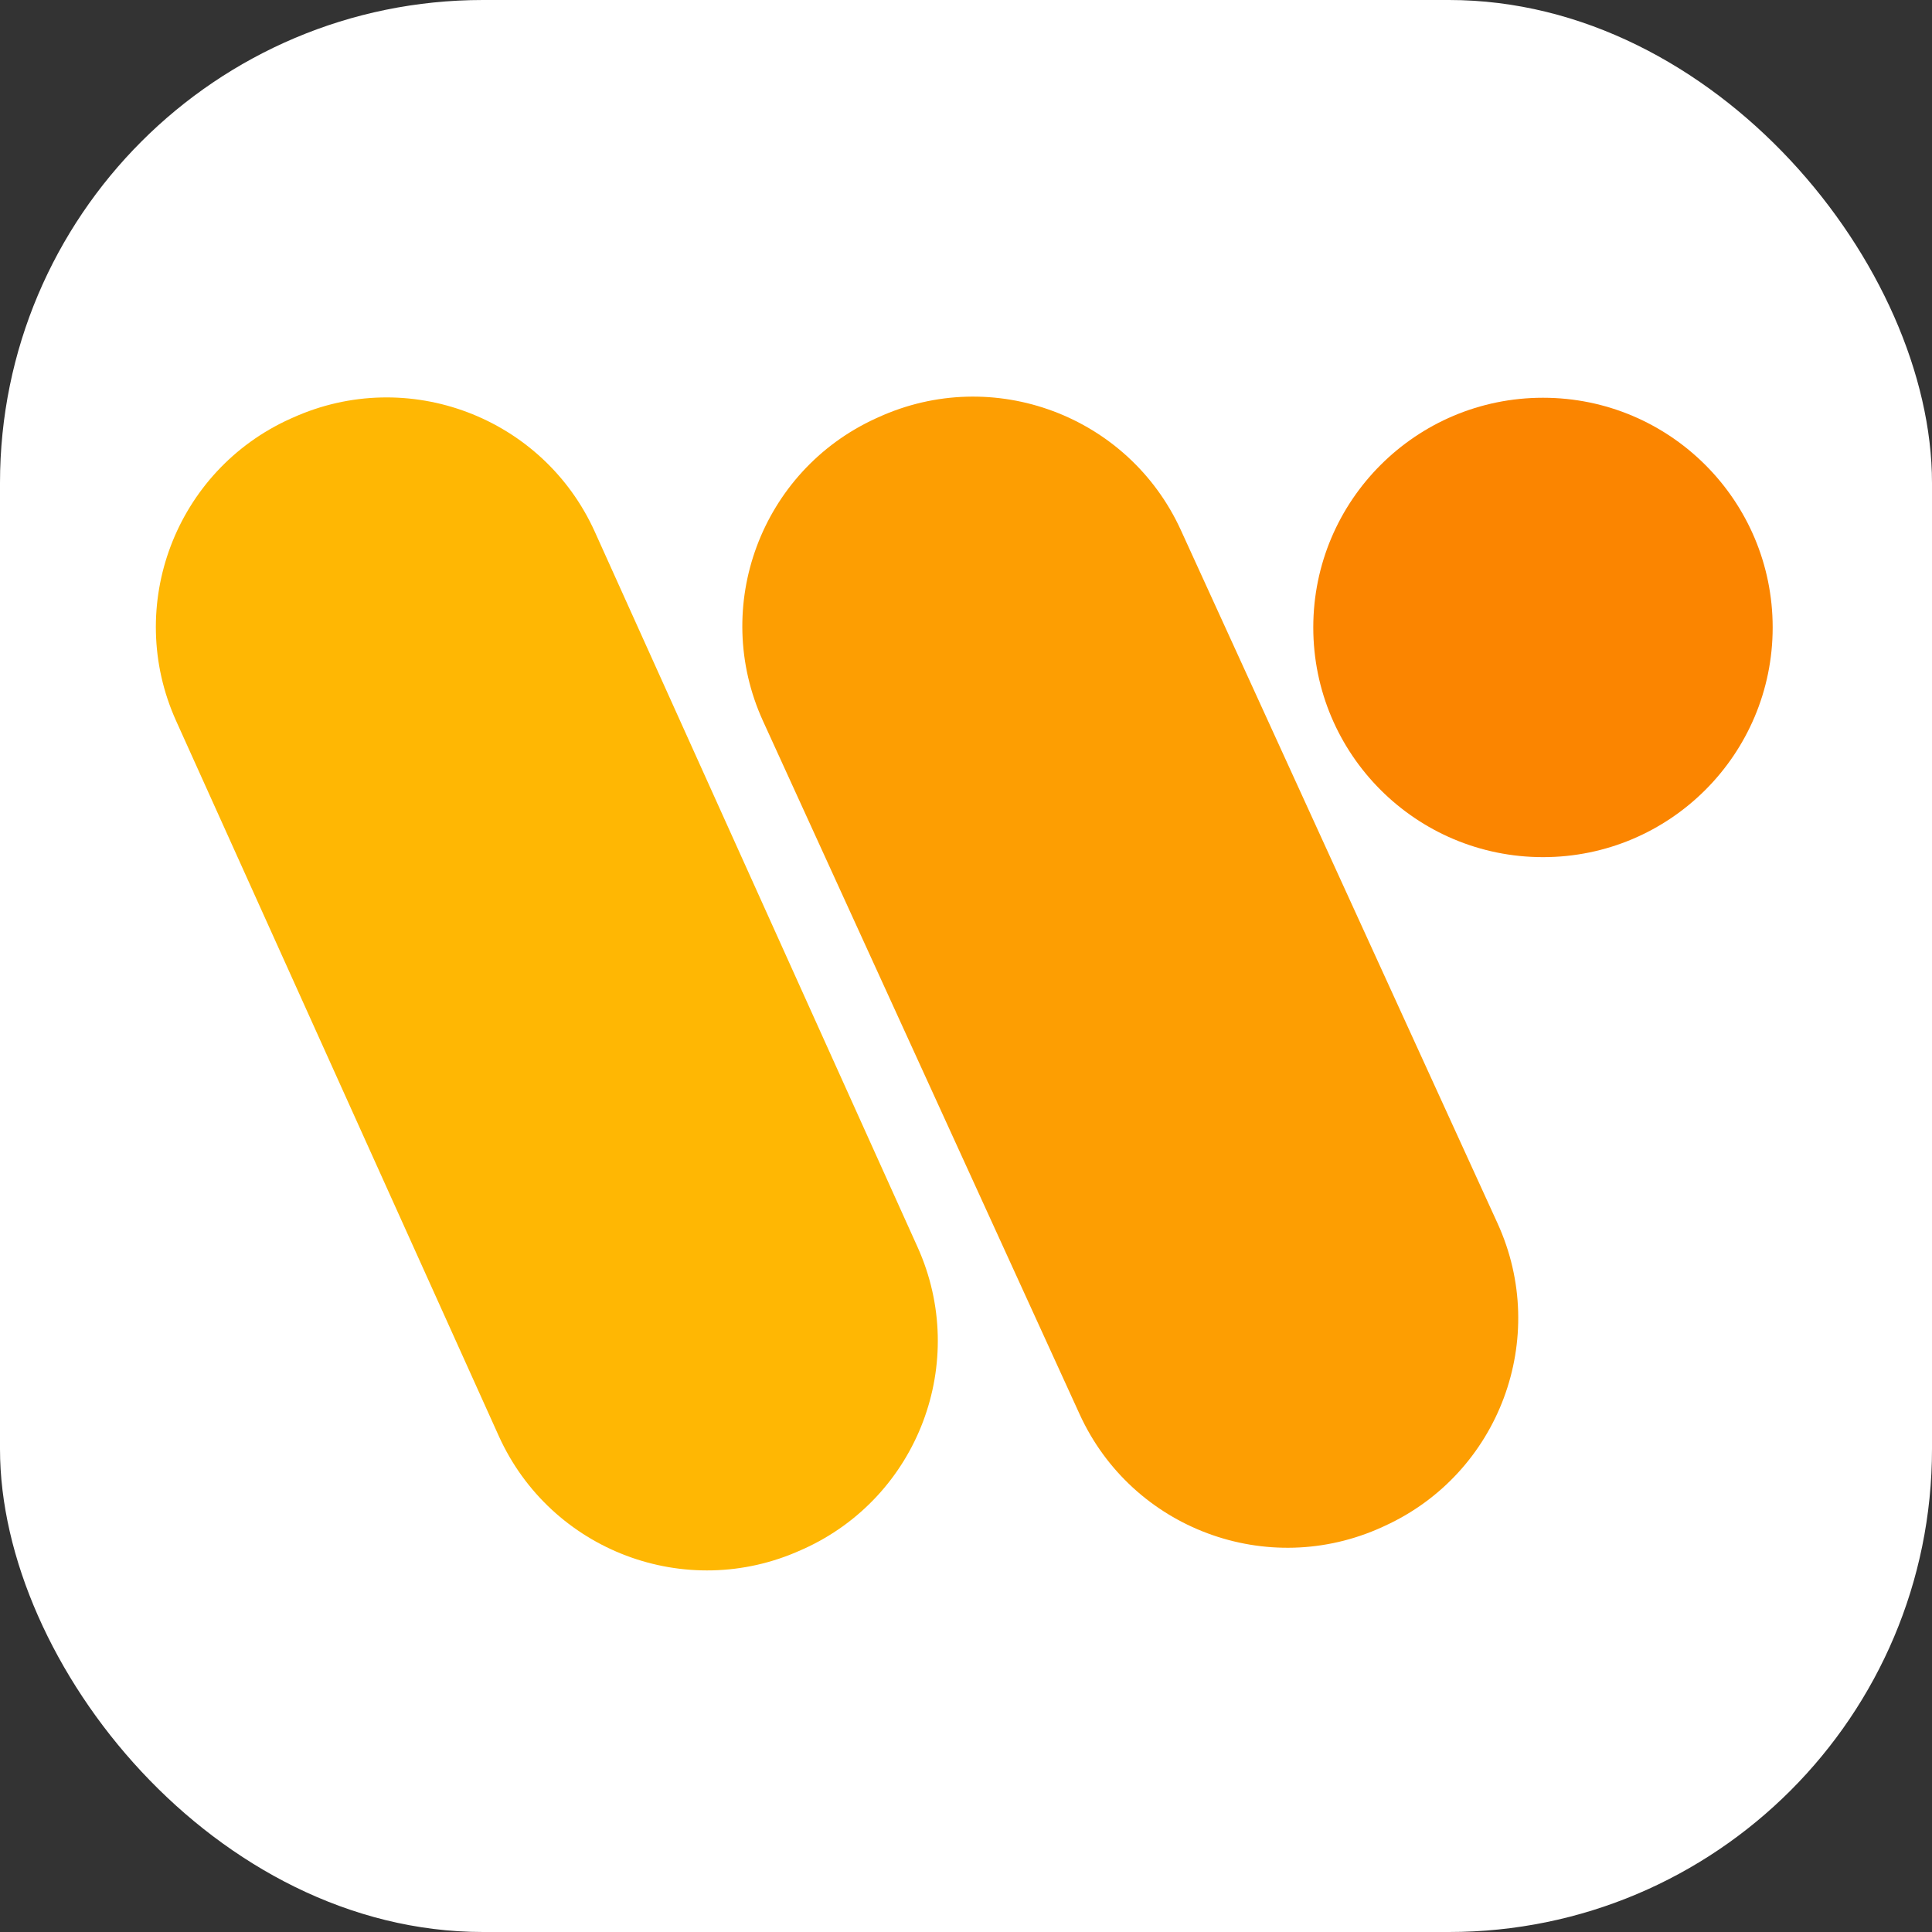 <svg width="32" height="32" viewBox="0 0 32 32" fill="none" xmlns="http://www.w3.org/2000/svg">
<rect x="0" y="0" width="32" height="32" fill="#333333" stroke="none"/>
<rect width="32" height="32" rx="8" fill="white"/>
<g clip-path="url(#clip0_822_106)">
<path d="M4.85 6.918L4.809 6.936C2.905 7.795 2.058 10.036 2.917 11.94L8.261 23.784C9.121 25.688 11.361 26.535 13.265 25.675L13.306 25.657C15.21 24.798 16.057 22.558 15.197 20.654L9.853 8.81C8.994 6.906 6.754 6.059 4.85 6.918Z" fill="#FFB703"/>
<path d="M14.547 6.912L14.507 6.93C12.607 7.798 11.77 10.042 12.638 11.943L17.882 23.424C18.75 25.324 20.994 26.161 22.894 25.293L22.935 25.274C24.835 24.406 25.672 22.162 24.804 20.262L19.559 8.781C18.691 6.881 16.447 6.044 14.547 6.912Z" fill="#FD9E02"/>
<path d="M25.557 14.197C27.658 14.197 29.361 12.494 29.361 10.392C29.361 8.291 27.658 6.588 25.557 6.588C23.455 6.588 21.752 8.291 21.752 10.392C21.752 12.494 23.455 14.197 25.557 14.197Z" fill="#FB8500"/>
</g>
<defs>
<clipPath id="clip0_822_106">
<rect width="28" height="28" fill="white" transform="translate(2 2)"/>
</clipPath>
</defs>
</svg>
